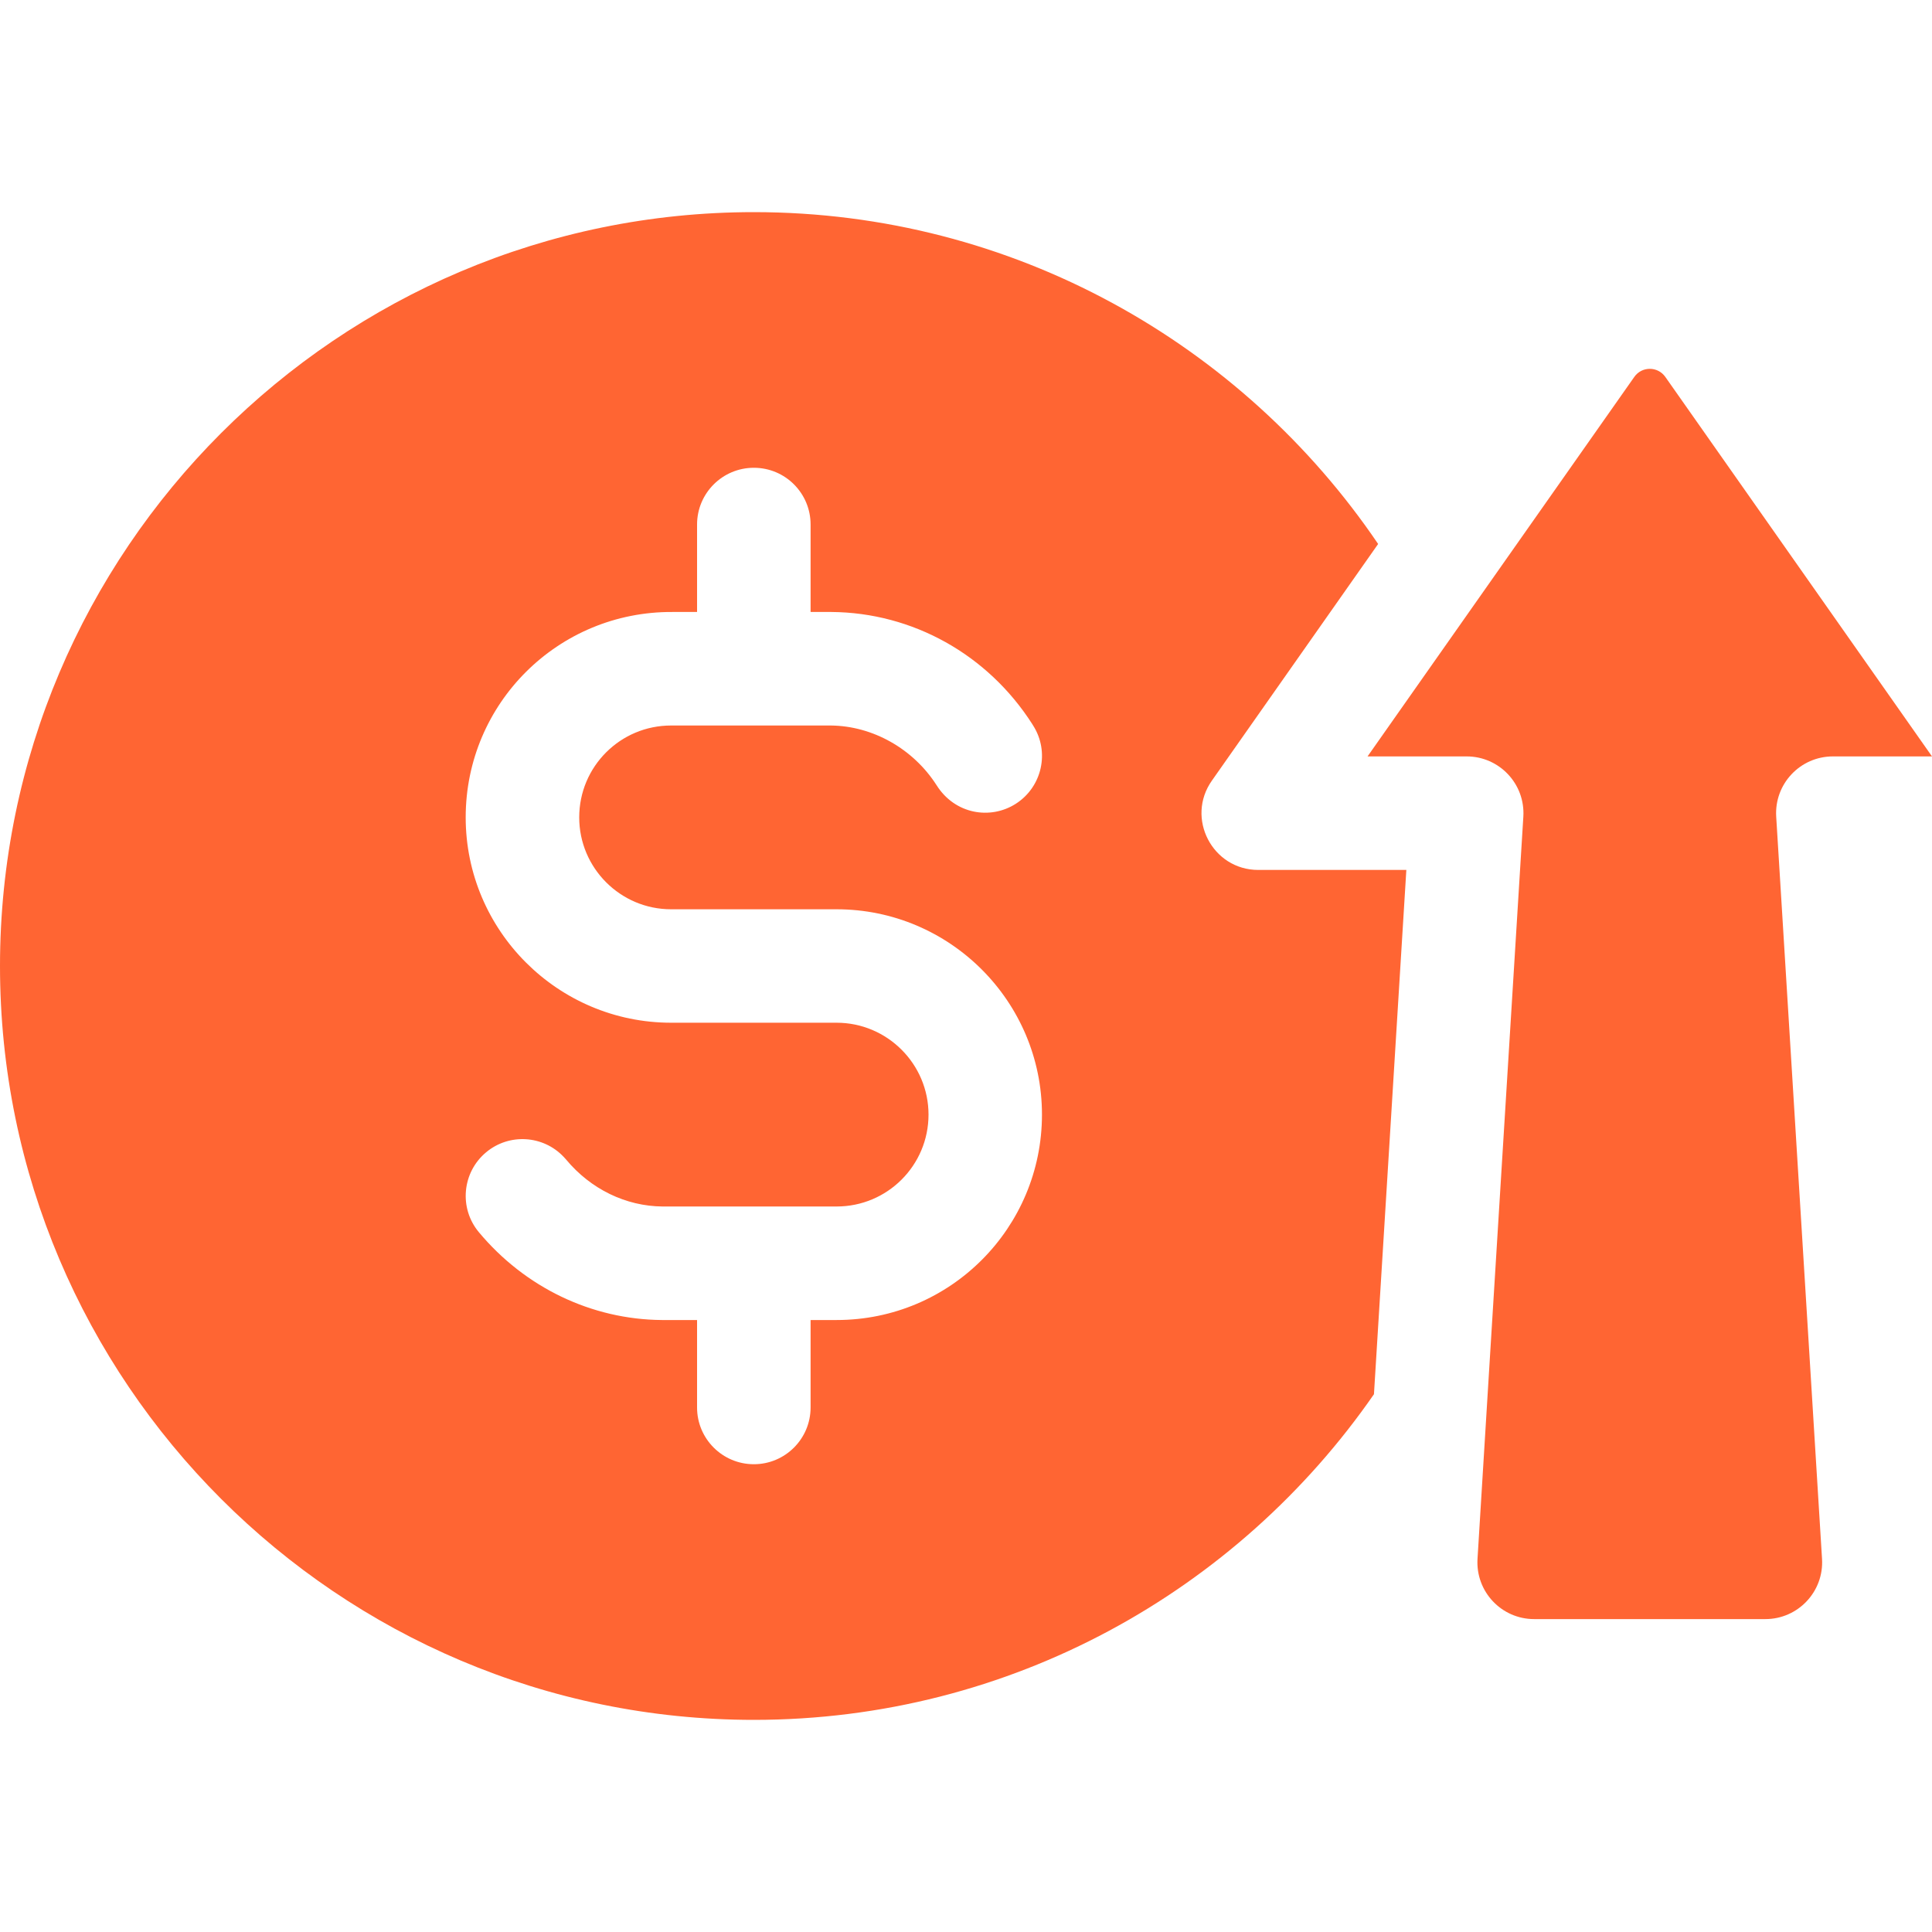 <svg width="25" height="25" viewBox="0 0 25 25" fill="none" xmlns="http://www.w3.org/2000/svg">
<g clip-path="url(#clip0)">
<path d="M15.682 10.101L17.833 7.039C16.078 4.45 13.111 2.745 9.755 2.745C4.376 2.745 0 7.121 0 12.5C0 17.879 4.376 22.255 9.755 22.255C13.077 22.255 16.017 20.585 17.779 18.041L18.198 11.257H16.282C15.688 11.257 15.34 10.586 15.682 10.101ZM10.826 17.081C10.826 17.081 10.837 17.081 10.489 17.081V18.213C10.489 18.618 10.16 18.947 9.755 18.947C9.349 18.947 9.02 18.618 9.02 18.213V17.081H8.564C7.655 17.074 6.793 16.66 6.196 15.944C5.937 15.633 5.979 15.17 6.291 14.91C6.59 14.661 7.029 14.69 7.293 14.969C7.304 14.98 7.315 14.992 7.325 15.004C7.643 15.387 8.098 15.608 8.573 15.612H10.811C10.816 15.612 10.821 15.612 10.826 15.612C11.482 15.612 12.015 15.081 12.015 14.423C12.015 13.768 11.481 13.234 10.825 13.234C10.343 13.234 9.197 13.234 8.684 13.234C7.219 13.234 6.026 12.042 6.026 10.577C6.026 9.101 7.223 7.911 8.701 7.919H9.02V6.787C9.02 6.382 9.349 6.053 9.755 6.053C10.161 6.053 10.489 6.382 10.489 6.787V7.919H10.759C11.809 7.927 12.781 8.469 13.357 9.369L13.368 9.387C13.586 9.728 13.486 10.182 13.144 10.401C12.815 10.611 12.356 10.537 12.119 10.16C11.817 9.689 11.293 9.393 10.75 9.388H8.698C8.693 9.388 8.688 9.388 8.684 9.388C8.027 9.388 7.495 9.919 7.495 10.577C7.495 11.232 8.028 11.766 8.684 11.766H10.825C12.291 11.766 13.483 12.958 13.483 14.423C13.483 15.887 12.299 17.081 10.826 17.081Z" fill="#FF6533"/>
<path d="M23.717 9.788C23.295 9.788 22.958 10.144 22.984 10.568L23.577 20.172C23.603 20.594 23.267 20.951 22.844 20.951H19.852C19.428 20.951 19.093 20.594 19.119 20.171C19.388 15.799 19.028 21.64 19.712 10.568C19.738 10.144 19.401 9.788 18.979 9.788H17.696C17.978 9.388 20.425 5.906 21.148 4.877C21.245 4.738 21.451 4.738 21.549 4.877L25 9.788H23.717Z" fill="#FF6533"/>
</g>
<defs>
<clipPath id="clip0">
<rect width="25" height="25" fill="white"/>
</clipPath>
</defs>
</svg>

